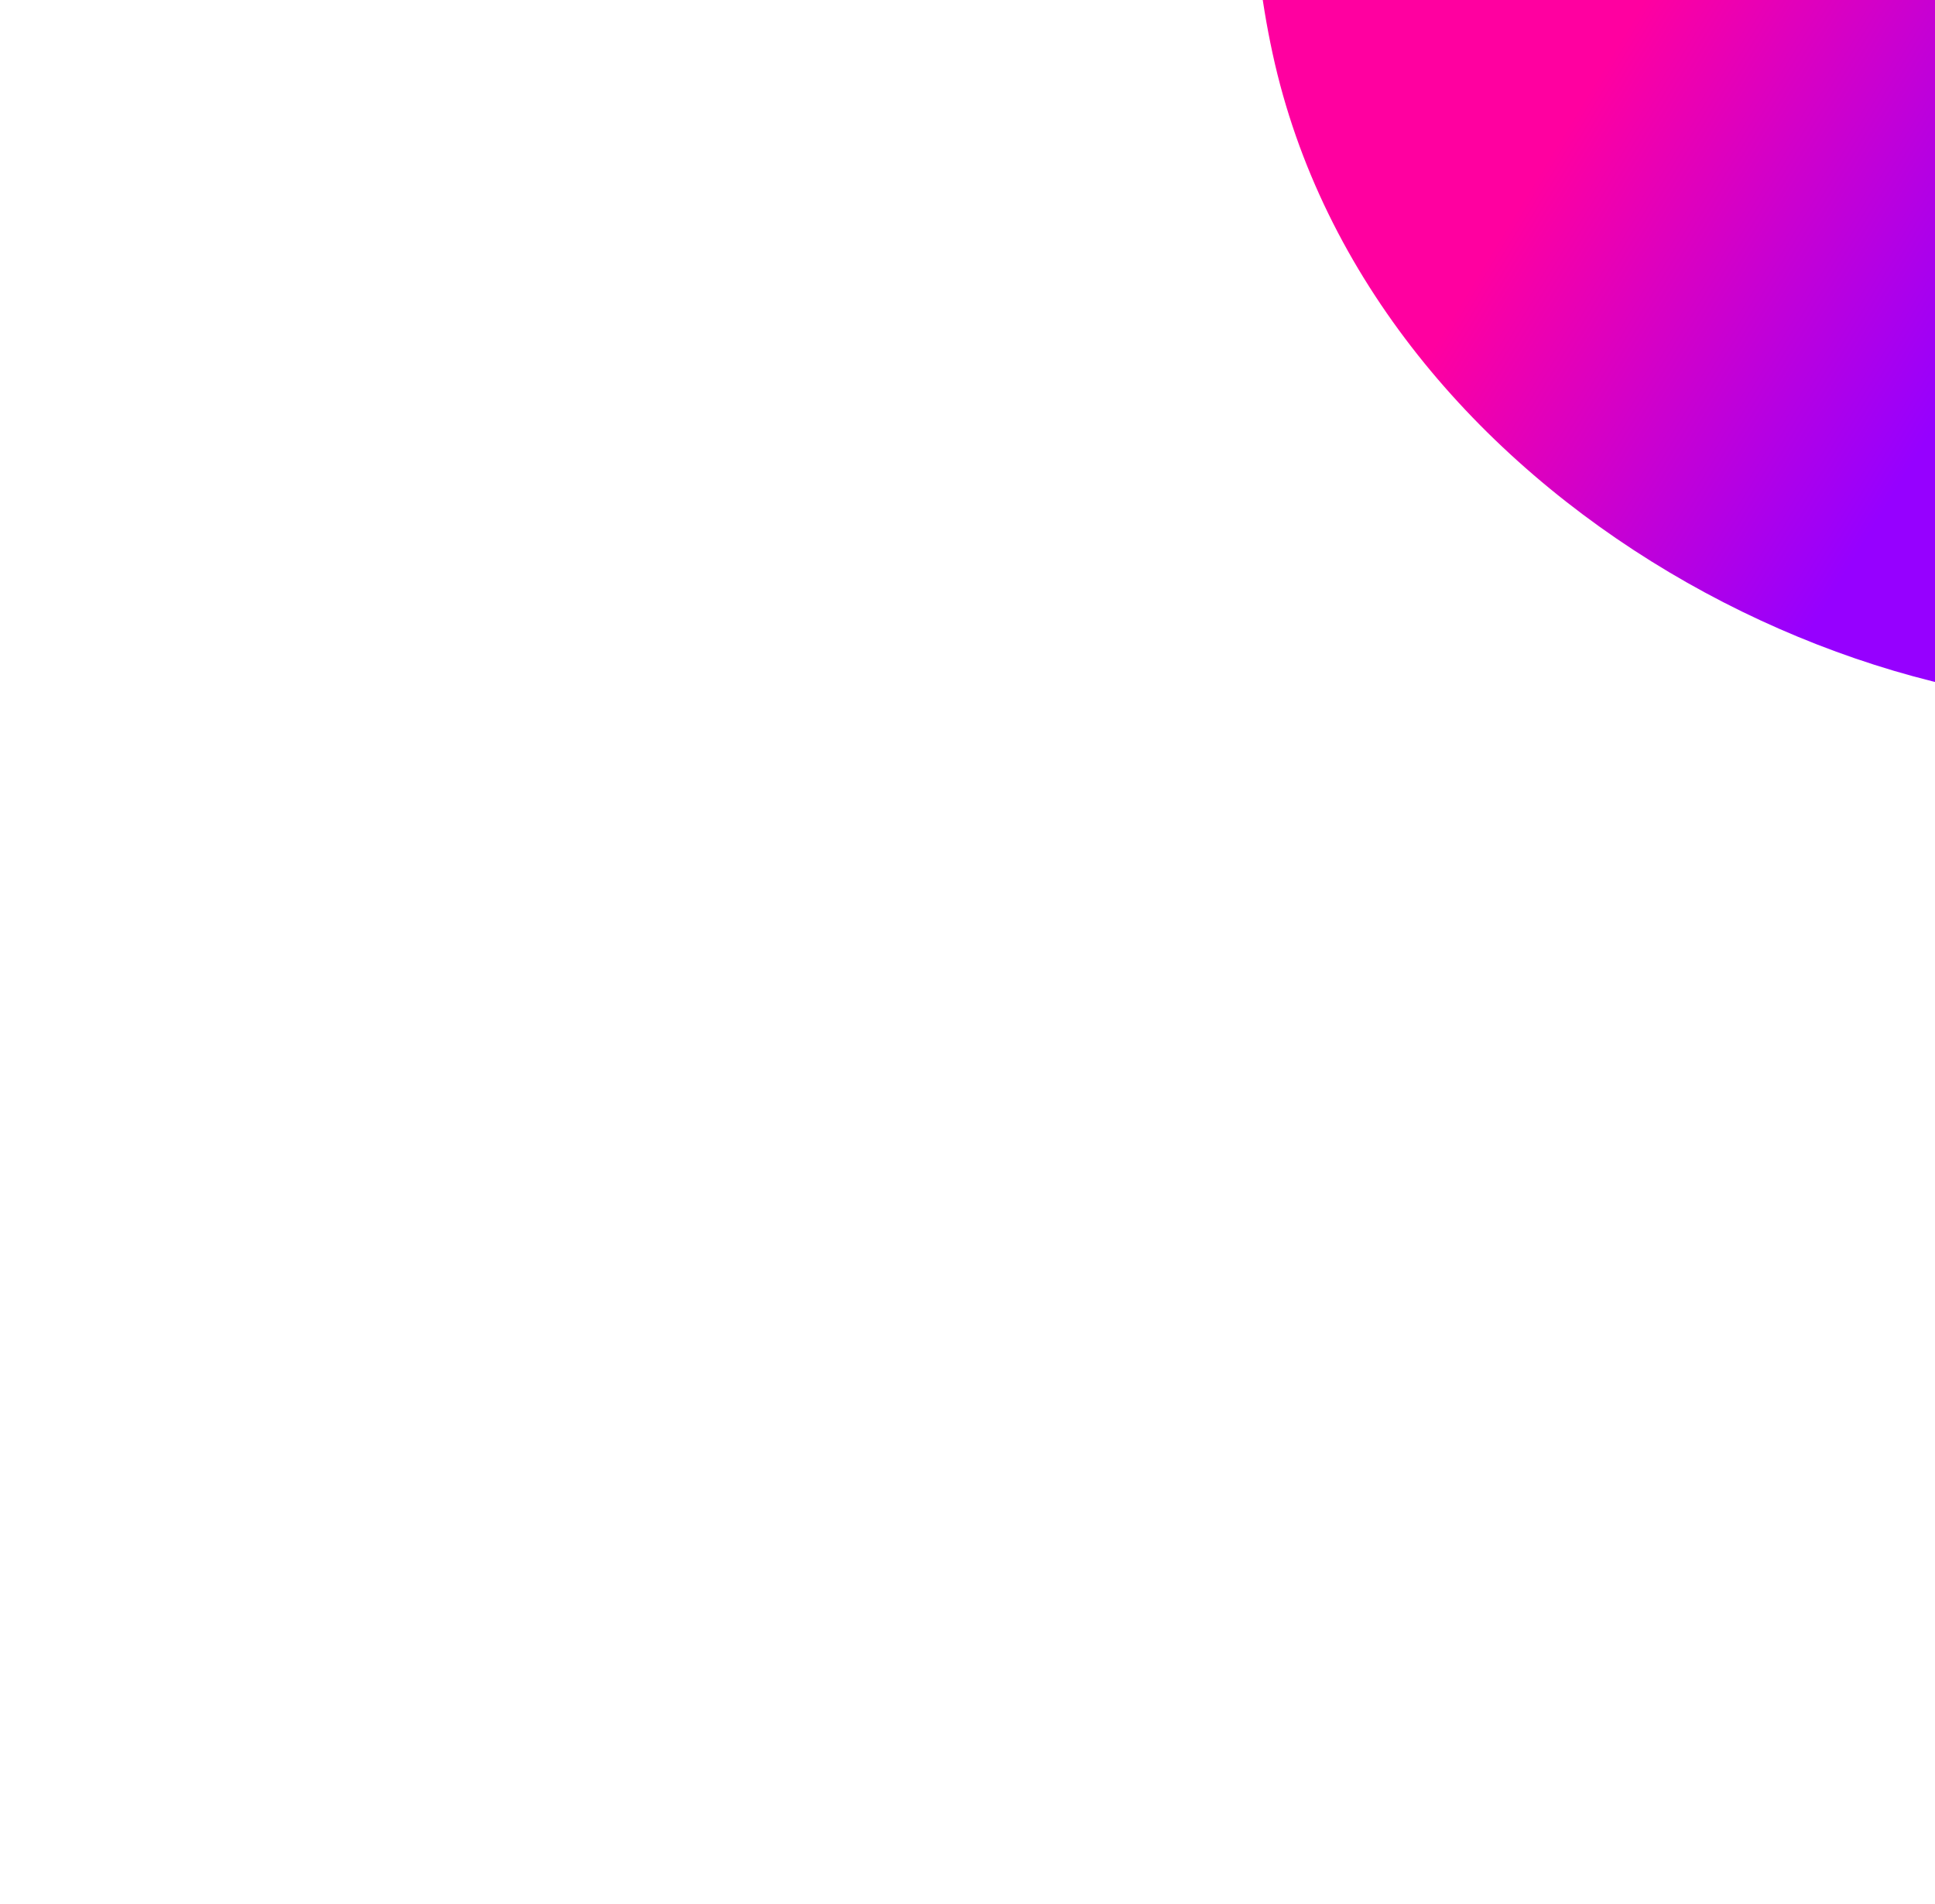 <svg width="125" height="123" viewBox="0 0 125 123" fill="none" xmlns="http://www.w3.org/2000/svg">
<g filter="url(#filter0_f_6418_3682)">
<rect width="108" height="108" rx="54" transform="matrix(0.212 0.977 0.977 -0.212 70.762 -49.296)" fill="url(#paint0_linear_6418_3682)"/>
</g>
<defs>
<filter id="filter0_f_6418_3682" x="0.988" y="-142.011" width="268.023" height="268.022" filterUnits="userSpaceOnUse" color-interpolation-filters="sRGB">
<feFlood flood-opacity="0" result="BackgroundImageFix"/>
<feBlend mode="normal" in="SourceGraphic" in2="BackgroundImageFix" result="shape"/>
<feGaussianBlur stdDeviation="40" result="effect1_foregroundBlur_6418_3682"/>
</filter>
<linearGradient id="paint0_linear_6418_3682" x1="1.319" y1="1.489" x2="97.86" y2="103" gradientUnits="userSpaceOnUse">
<stop offset="0.385" stop-color="#FF00A0"/>
<stop offset="0.602" stop-color="#9600FF"/>
</linearGradient>
</defs>
</svg>
